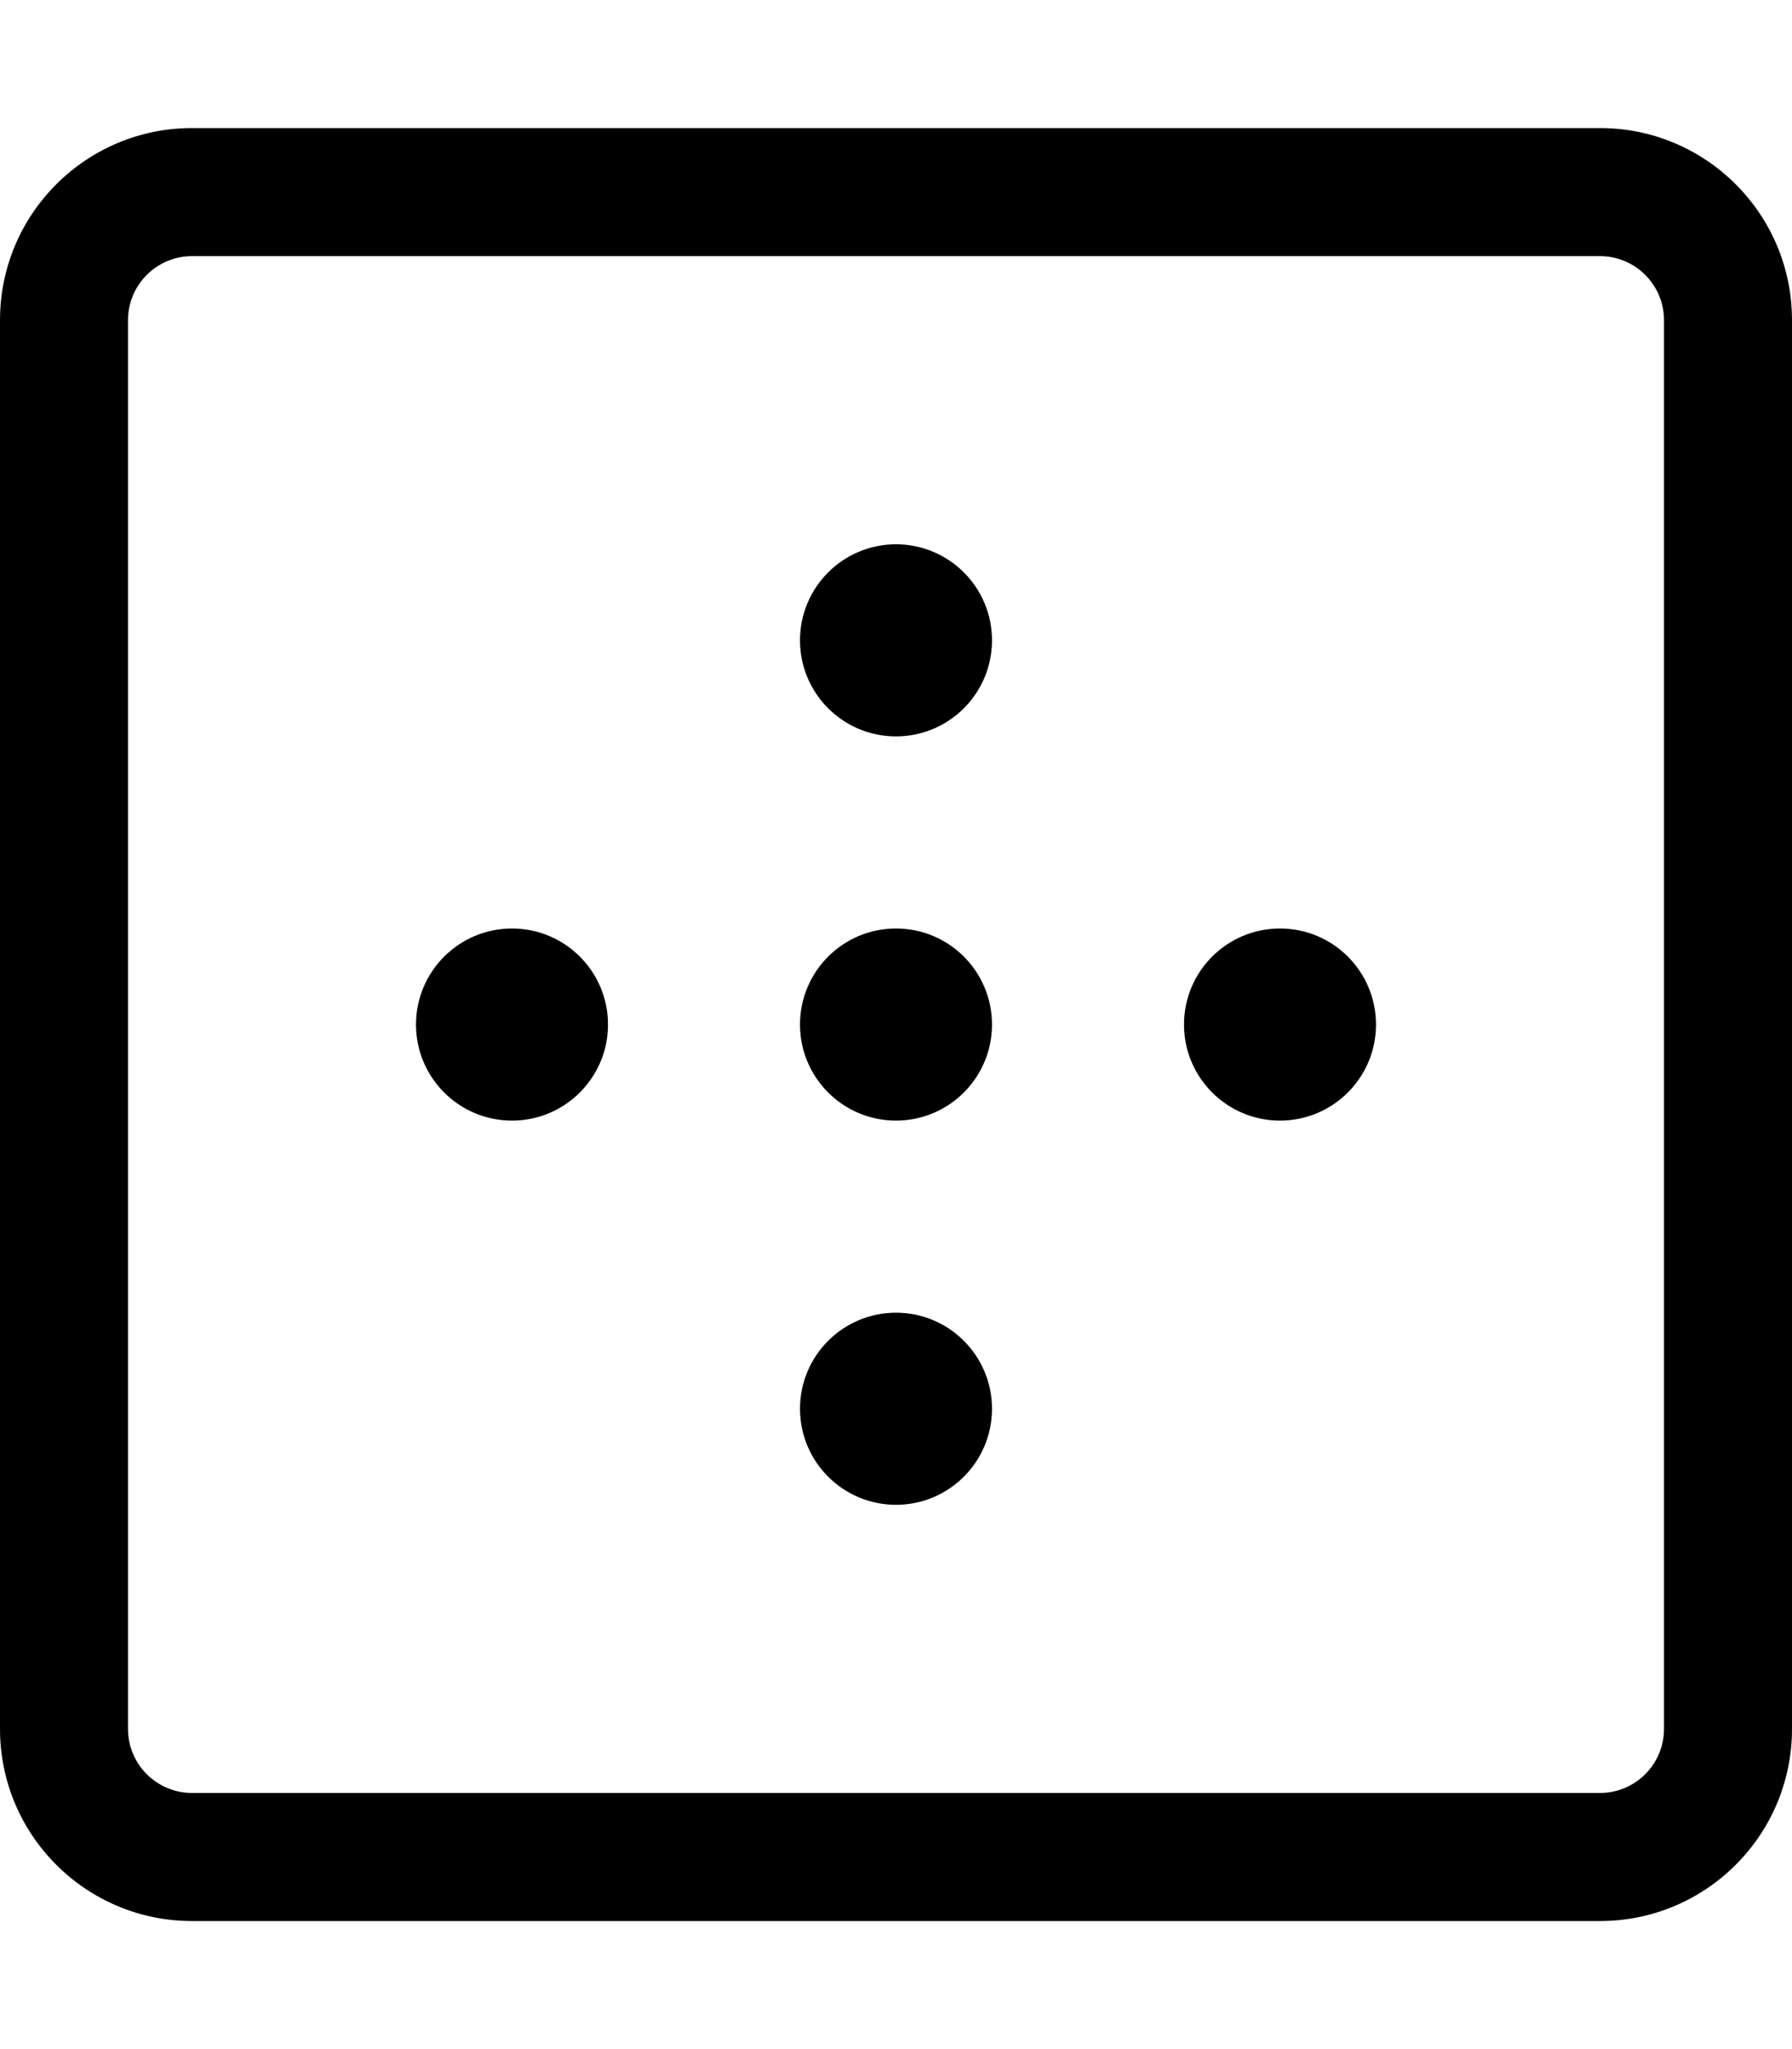 <svg xmlns="http://www.w3.org/2000/svg" viewBox="0 0 448 512"><path d="M224 328C210.746 328 200 338.744 200 352C200 365.254 210.746 376 224 376S248 365.254 248 352C248 338.744 237.254 328 224 328ZM128 232C114.746 232 104 242.744 104 256C104 269.254 114.746 280 128 280S152 269.254 152 256C152 242.744 141.254 232 128 232ZM224 232C210.746 232 200 242.744 200 256C200 269.254 210.746 280 224 280S248 269.254 248 256C248 242.744 237.254 232 224 232ZM320 232C306.746 232 296 242.744 296 256C296 269.254 306.746 280 320 280S344 269.254 344 256C344 242.744 333.254 232 320 232ZM224 136C210.746 136 200 146.744 200 160C200 173.254 210.746 184 224 184S248 173.254 248 160C248 146.744 237.254 136 224 136ZM400 32H48C21.492 32 0 53.49 0 80V432C0 458.51 21.492 480 48 480H400C426.508 480 448 458.51 448 432V80C448 53.49 426.508 32 400 32ZM416 432C416 440.822 408.824 448 400 448H48C39.176 448 32 440.822 32 432V80C32 71.178 39.176 64 48 64H400C408.824 64 416 71.178 416 80V432Z"/></svg>